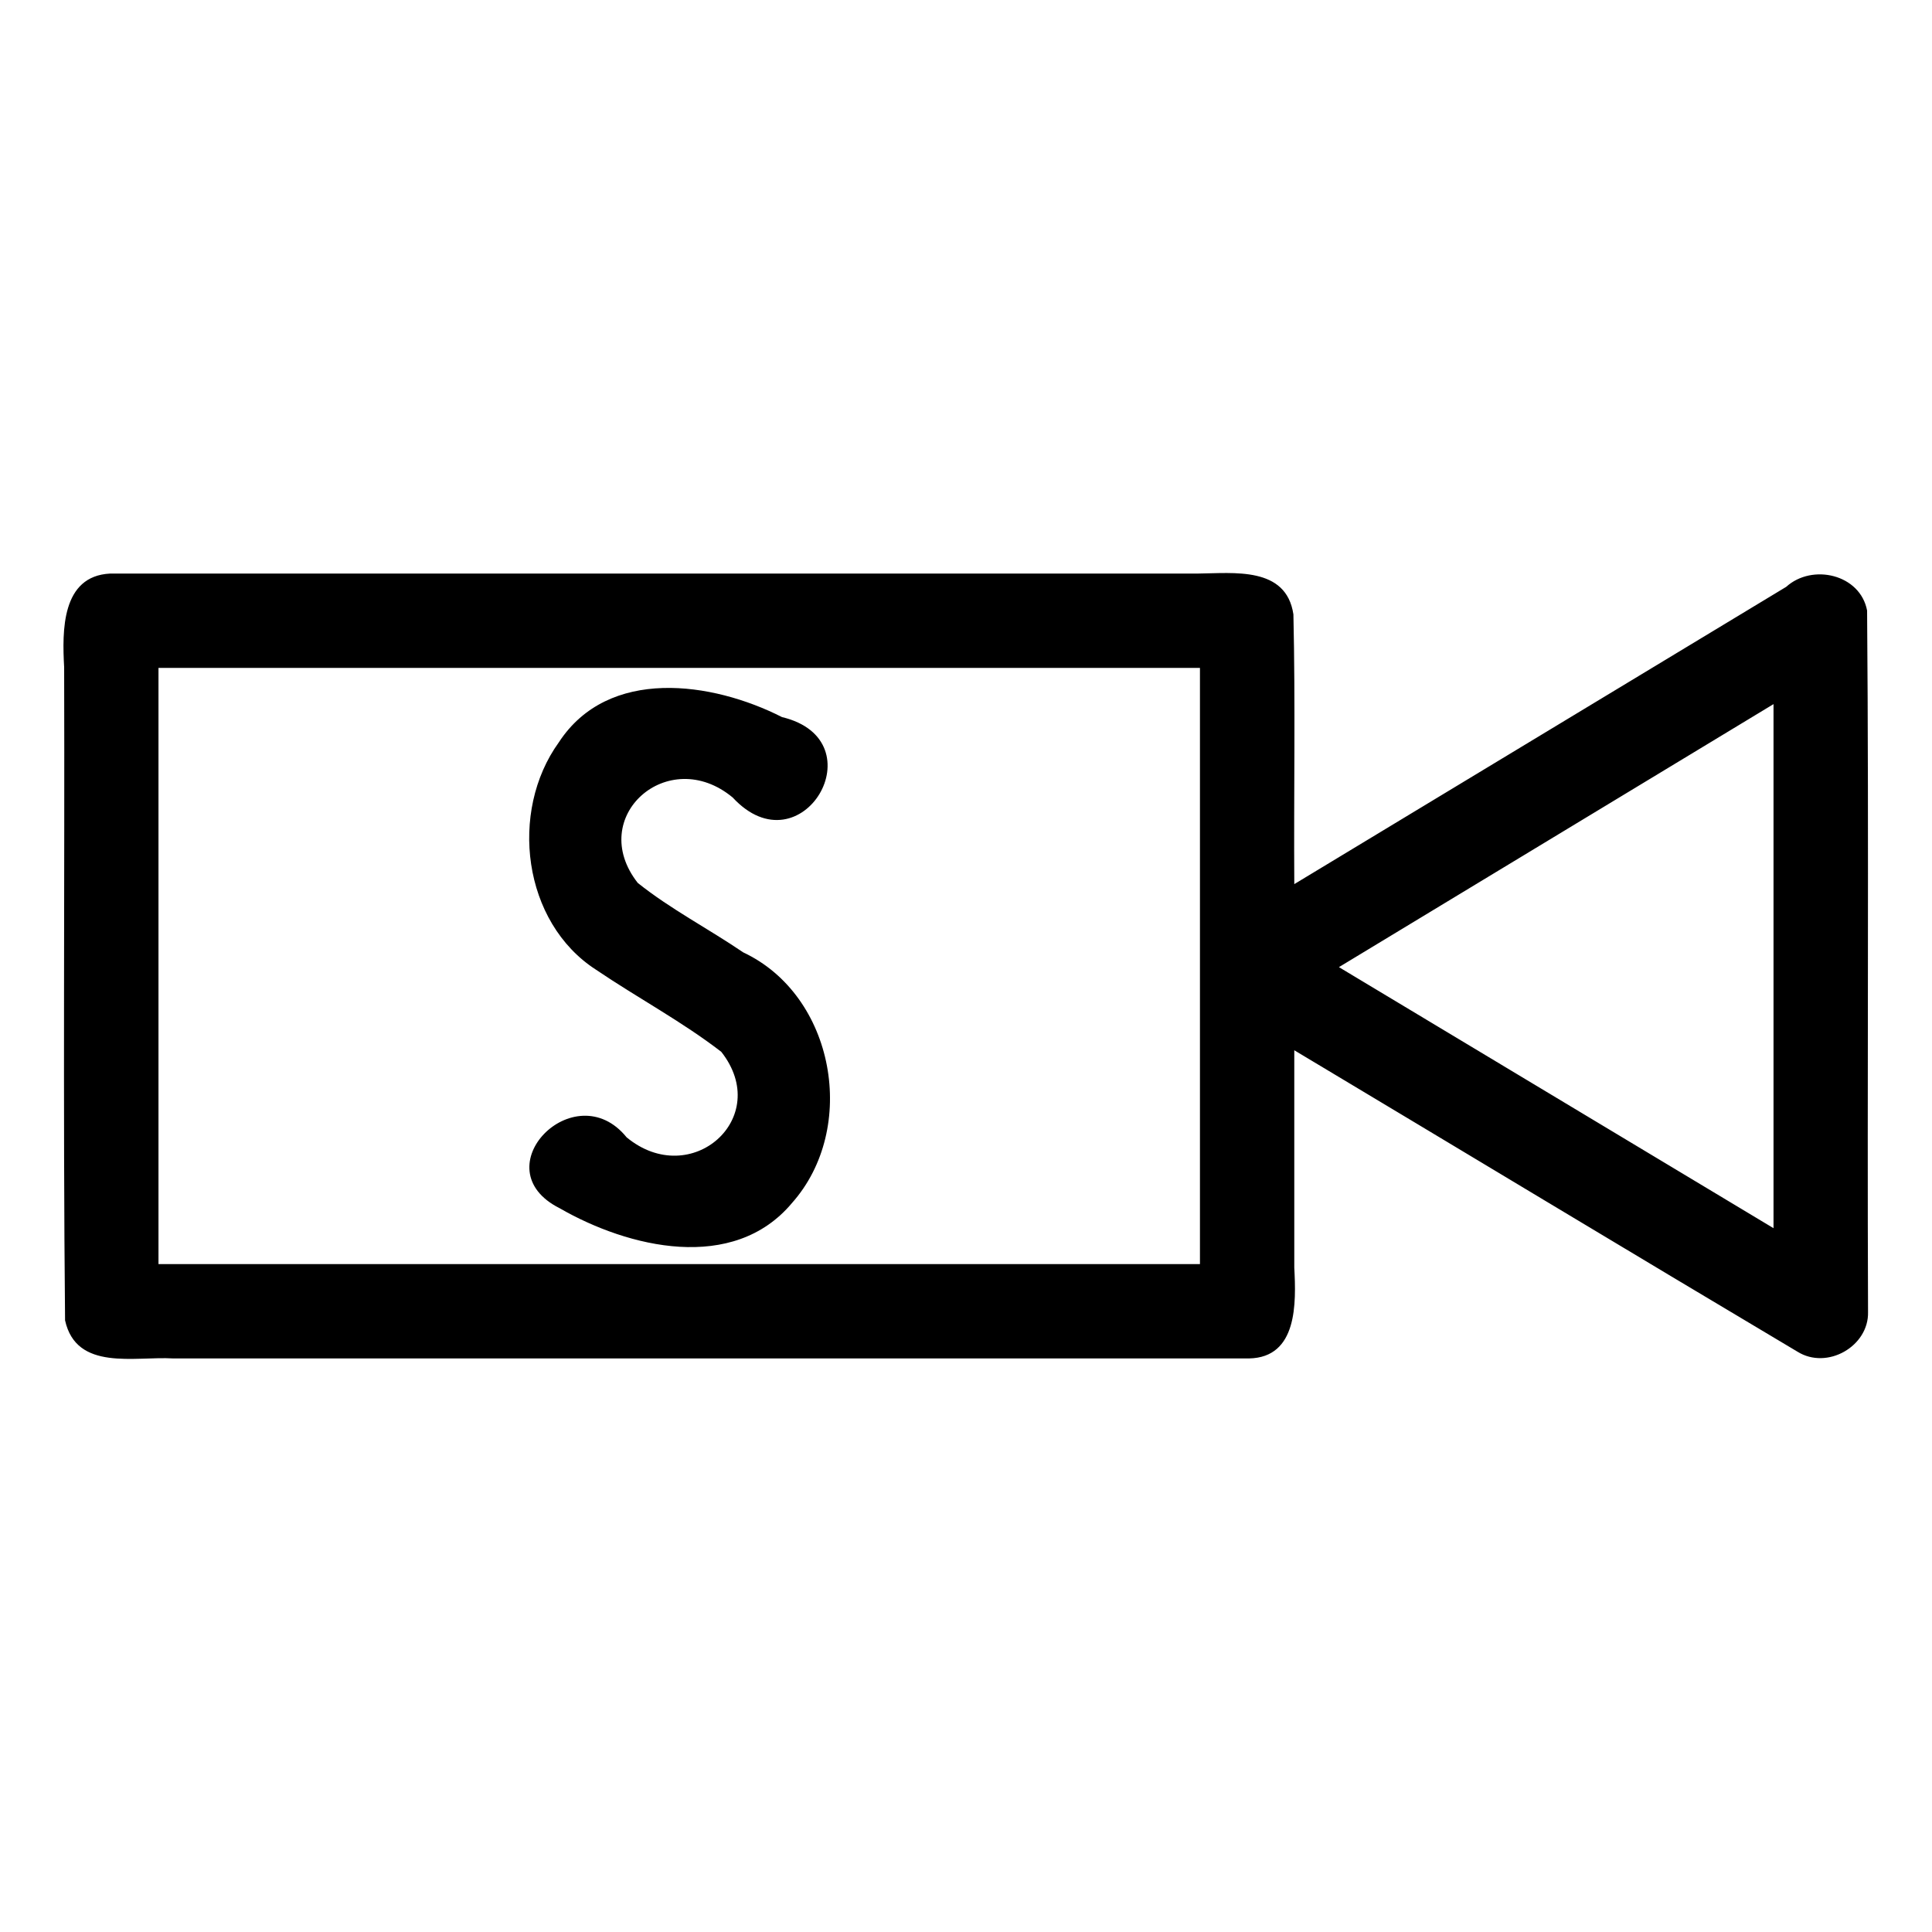 <?xml version="1.0" encoding="UTF-8" standalone="no"?>
<svg
   xmlns:dc="http://purl.org/dc/elements/1.1/"
   xmlns:cc="http://creativecommons.org/ns#"
   xmlns:rdf="http://www.w3.org/1999/02/22-rdf-syntax-ns#"
   xmlns:svg="http://www.w3.org/2000/svg"
   xmlns="http://www.w3.org/2000/svg"
   xmlns:sodipodi="http://sodipodi.sourceforge.net/DTD/sodipodi-0.dtd"
   xmlns:inkscape="http://www.inkscape.org/namespaces/inkscape"
   width="512"
   height="512"
   viewBox="0 0 512 512"
   version="1.1"
   id="svg6"
   sodipodi:docname="smoke dedector with integral sound.svg"
   inkscape:version="0.92.1 r15371">
  <defs
     id="defs10" />
  <sodipodi:namedview
     pagecolor="#ffffff"
     bordercolor="#666666"
     borderopacity="1"
     objecttolerance="10"
     gridtolerance="10"
     guidetolerance="10"
     inkscape:pageopacity="0"
     inkscape:pageshadow="2"
     inkscape:window-width="640"
     inkscape:window-height="493"
     id="namedview8"
     showgrid="false"
     inkscape:zoom="0.4609375"
     inkscape:cx="256"
     inkscape:cy="256"
     inkscape:window-x="0"
     inkscape:window-y="0"
     inkscape:window-maximized="0"
     inkscape:current-layer="svg6" />
  <path
     id="path4"
     d="m 157.97,257 c 10.933,7.407 22.738,13.697 33.178,21.745 13.76,17.481 -8.027,36.749 -25.087,22.658 -13.753,-16.997 -38.629,8.297 -17.743,18.791 18.239,10.504 46.005,17.192 61.562,-1.376 17.637,-19.845 11.376,-55.019 -12.917,-66.428 -9.21,-6.269 -19.248,-11.451 -27.941,-18.4 -13.777,-17.517 8.077,-36.816 25.143,-22.65 18.271,19.714 38.757,-15.159 13.072,-21.304 -18.453,-9.383 -46.04,-13.402 -59.148,6.702 C 134.867,215.065 138.475,244.457 157.97,257 Z m 337.08,90.7 c -0.252,-61.946 0.253,-123.971 -0.25,-185.89 -1.809,-9.629 -14.532,-12.542 -21.437,-6.292 C 429.908,181.779 386.454,208.039 343,234.3 342.844,210.475 343.312,186.621 342.766,162.814 340.864,150.04 326.924,151.912 317.445,152 221.363,152 125.282,152 29.2,152 16.26,152.641 16.471,167.219 17,176.83 c 0.162,57.69 -0.324,115.411 0.243,173.081 3.01,13.574 18.524,9.468 28.66,10.089 95.032,0 190.064,0 285.096,0 12.903,-0.24 12.491,-14.694 12,-24.07 0,-19.2 0,-38.4 0,-57.6 44.454,26.599 88.825,53.394 133.33,79.87 7.897,4.94 18.954,-1.432 18.72,-10.5 z M 318,335 c -92,0 -184,0 -276,0 0,-52.667 0,-105.333 0,-158 92,0 184,0 276,0 0,52.667 0,105.333 0,158 z m 152,-9.52 C 431.61,302.42 393.22,279.36 354.83,256.3 393.22,233.067 431.61,209.833 470,186.6 c 0,46.293 0,92.587 0,138.88 z" />
</svg>
